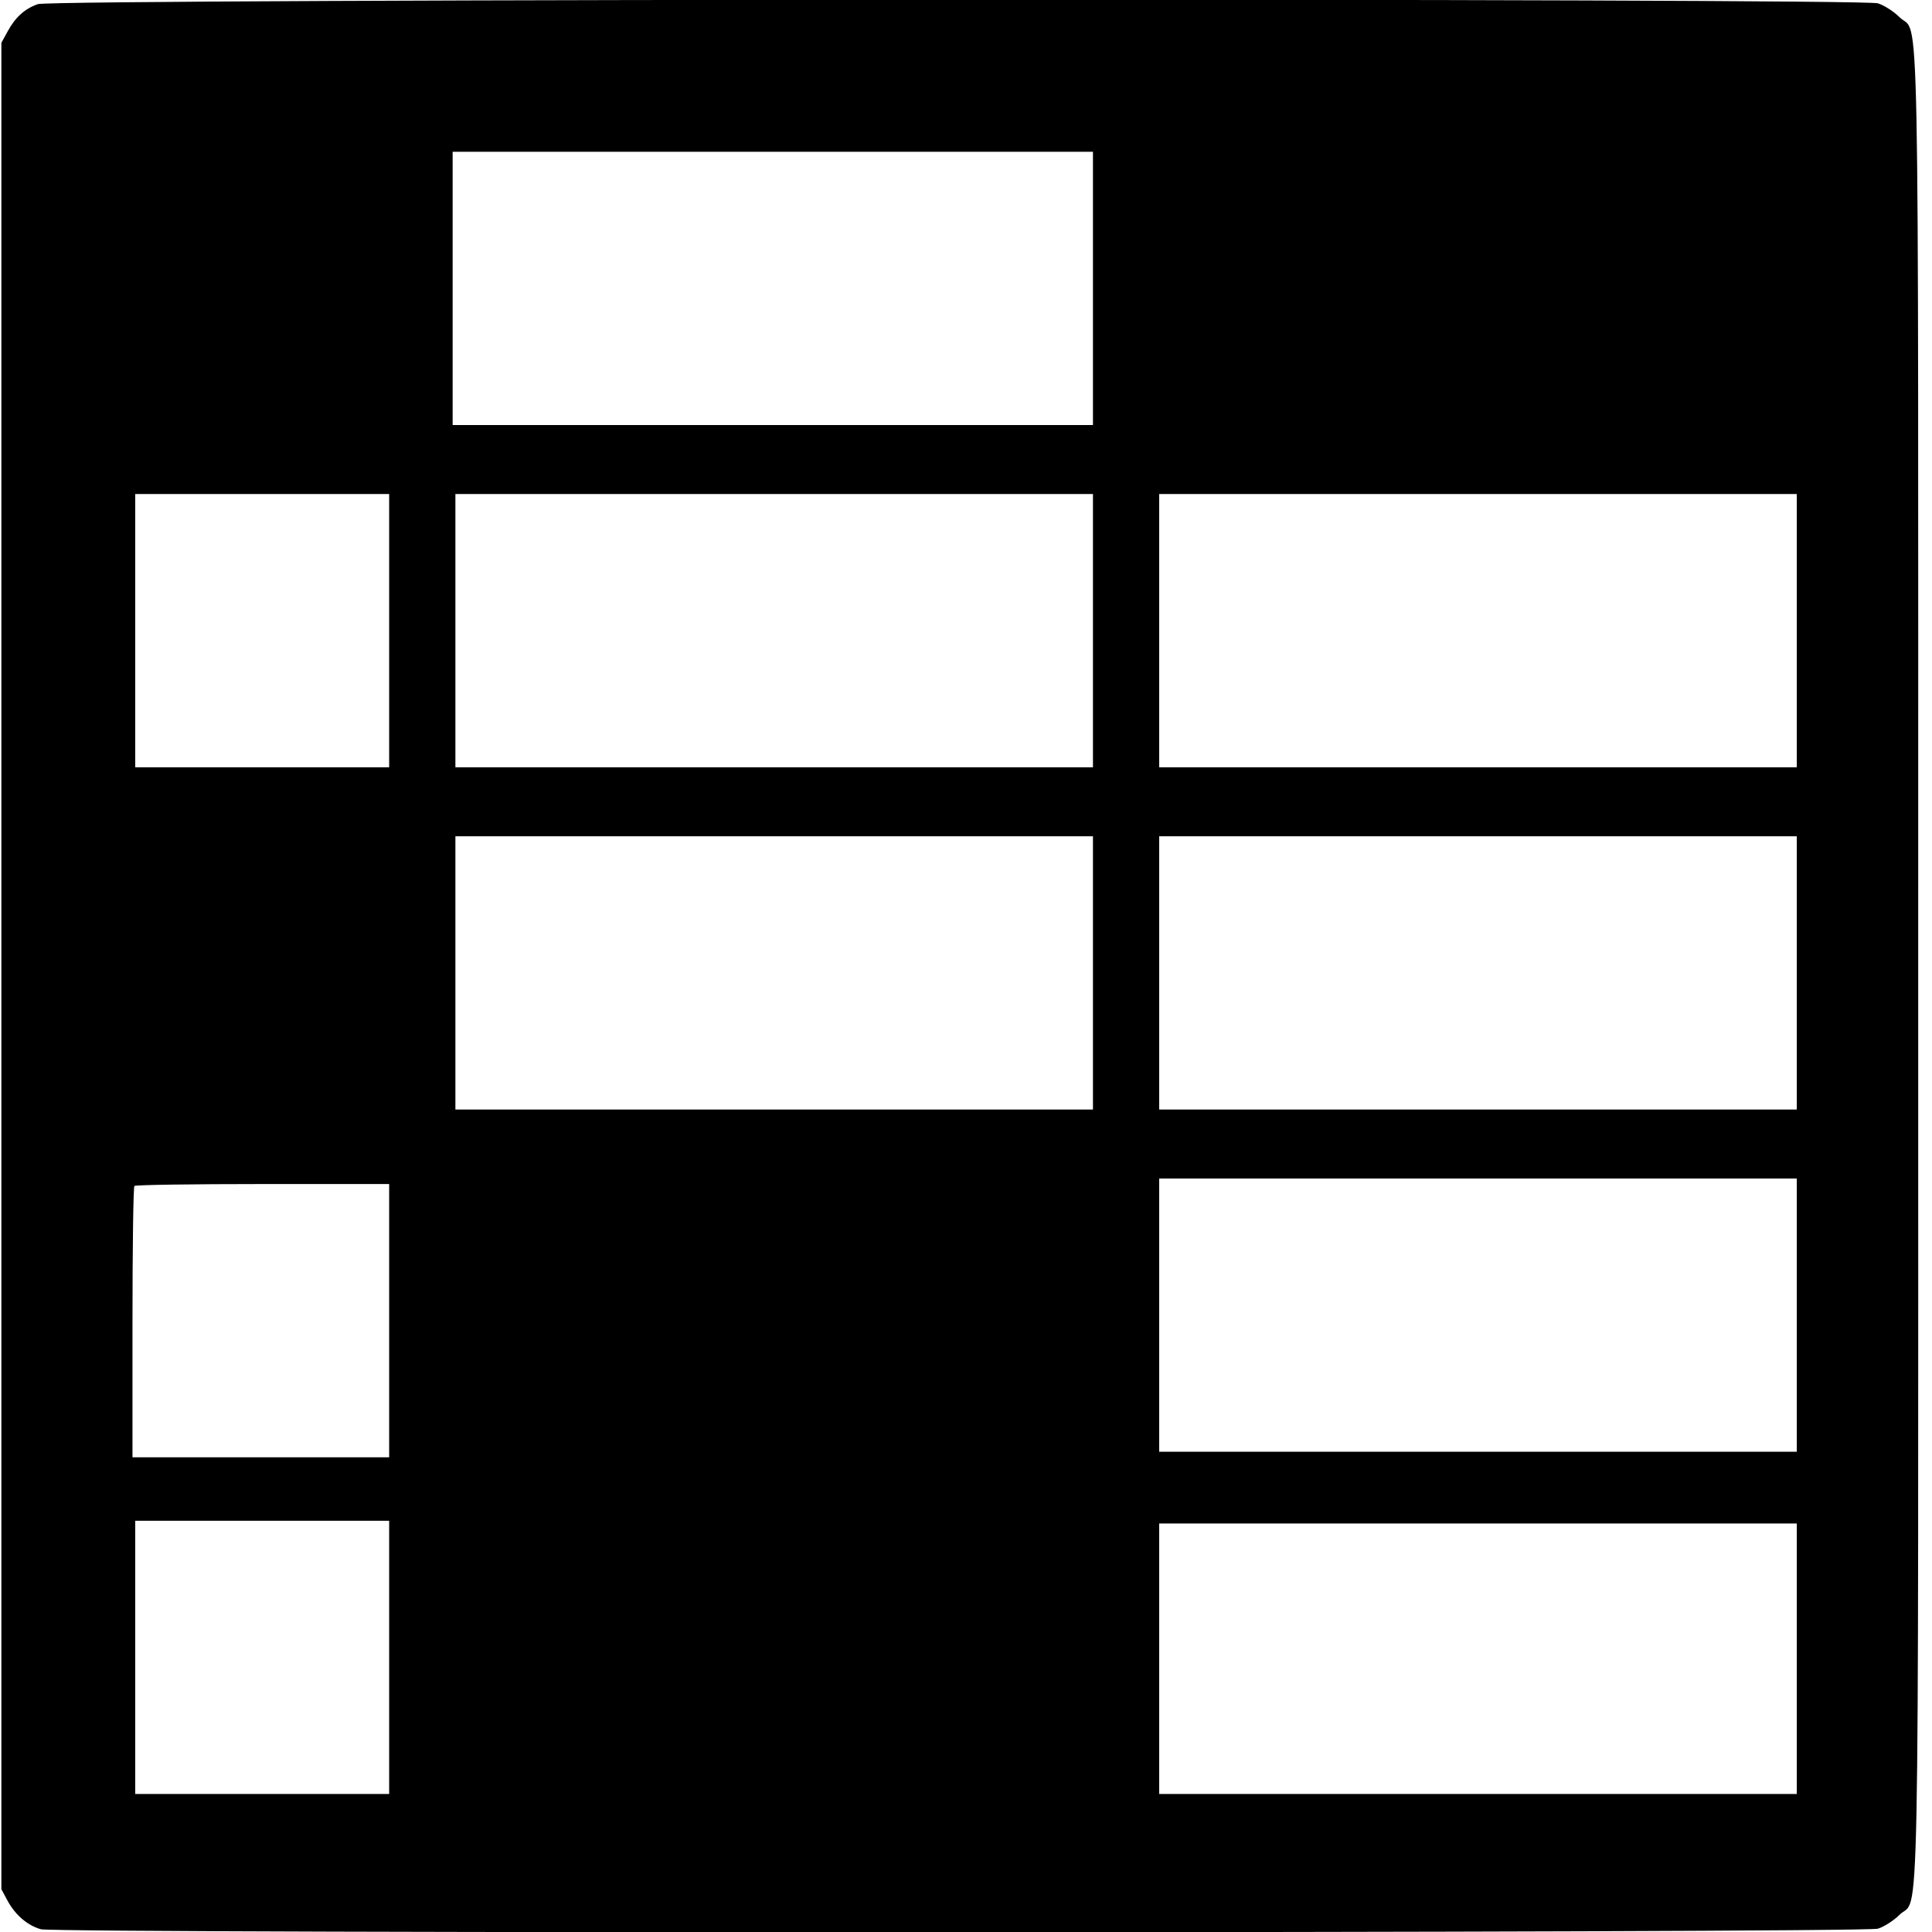 <?xml version="1.0" standalone="no"?>
<!DOCTYPE svg PUBLIC "-//W3C//DTD SVG 20010904//EN"
 "http://www.w3.org/TR/2001/REC-SVG-20010904/DTD/svg10.dtd">
<svg version="1.0" xmlns="http://www.w3.org/2000/svg"
 width="700pt" height="700pt" viewBox="0 0 700 700"
 preserveAspectRatio="xMidYMid meet">
<g transform="translate(0,700) scale(0.1,-0.1)"
fill="#000000" stroke="none">
<path d="M137 6985 c-48 -17 -82 -48 -110 -100 l-22 -40 0 -3345 0 -3345 22
-41 c28 -52 72 -90 121 -104 58 -16 6602 -14 6656 2 22 7 57 29 78 50 74 74
68 -232 68 3438 0 3670 6 3364 -68 3438 -21 21 -56 43 -78 50 -64 19 -6614 17
-6667 -3z m3823 -1030 l0 -495 -1160 0 -1160 0 0 495 0 495 1160 0 1160 0 0
-495z m-2550 -1240 l0 -495 -460 0 -460 0 0 495 0 495 460 0 460 0 0 -495z
m2550 0 l0 -495 -1155 0 -1155 0 0 495 0 495 1155 0 1155 0 0 -495z m2550 0
l0 -495 -1155 0 -1155 0 0 495 0 495 1155 0 1155 0 0 -495z m-2550 -1240 l0
-495 -1155 0 -1155 0 0 495 0 495 1155 0 1155 0 0 -495z m2550 0 l0 -495
-1155 0 -1155 0 0 495 0 495 1155 0 1155 0 0 -495z m0 -1240 l0 -495 -1155 0
-1155 0 0 495 0 495 1155 0 1155 0 0 -495z m-5100 -20 l0 -495 -465 0 -465 0
0 488 c0 269 3 492 7 495 3 4 213 7 465 7 l458 0 0 -495z m0 -1220 l0 -495
-460 0 -460 0 0 495 0 495 460 0 460 0 0 -495z m5100 -5 l0 -490 -1155 0
-1155 0 0 490 0 490 1155 0 1155 0 0 -490z"/>
</g>
</svg>
